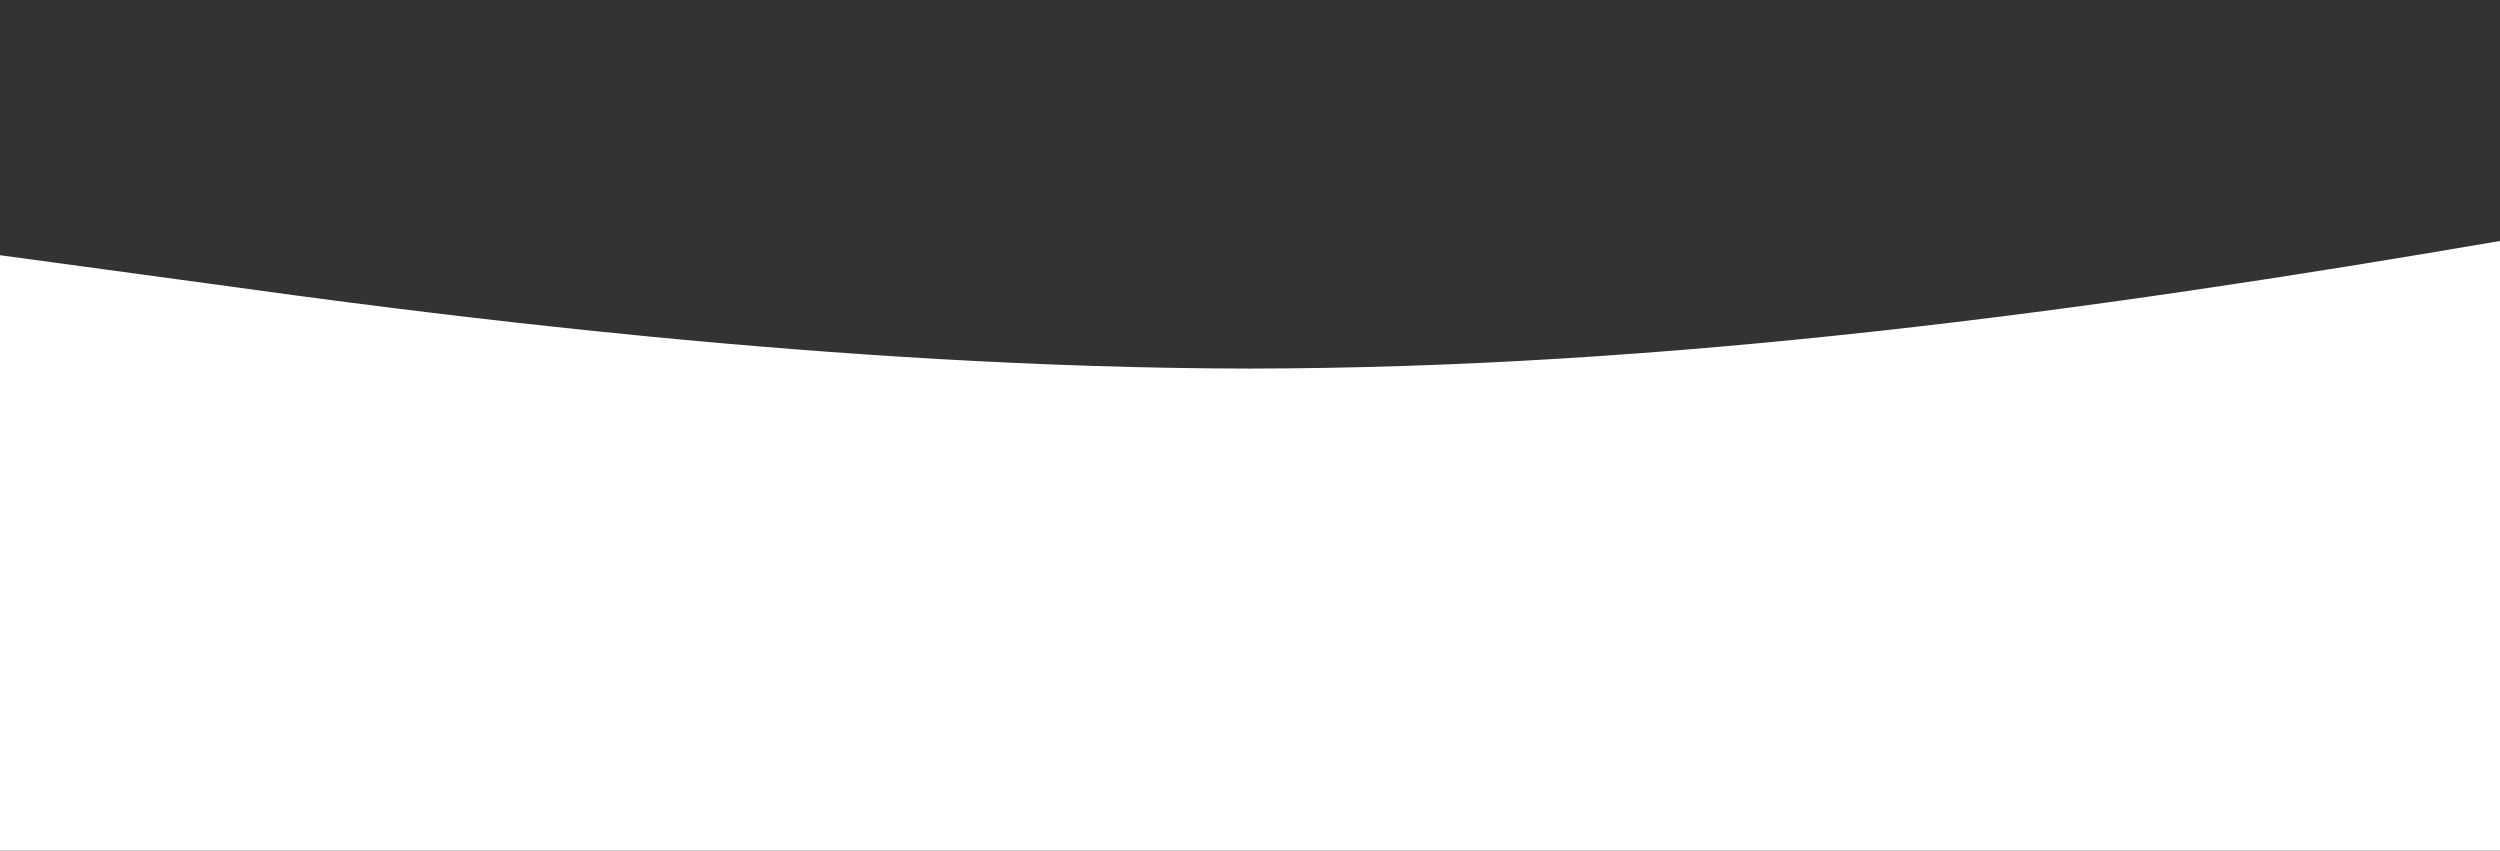 <?xml version="1.0" standalone="no"?>
<svg xmlns:xlink="http://www.w3.org/1999/xlink" id="wave" style="transform:rotate(180deg); transition: 0.3s" viewBox="0 0 1440 490" version="1.1" xmlns="http://www.w3.org/2000/svg"><rect x="0" y="0" width="1440" height="490" fill="#333333" stroke="none"/><defs><linearGradient id="sw-gradient-0" x1="0" x2="0" y1="1" y2="0"><stop stop-color="rgba(255, 255, 255, 1)" offset="0%"/><stop stop-color="rgba(255, 255, 255, 1)" offset="100%"/></linearGradient></defs><path style="transform:translate(0, 0px); opacity:1" fill="url(#sw-gradient-0)" d="M0,147L120,163.3C240,180,480,212,720,212.3C960,212,1200,180,1440,138.8C1680,98,1920,49,2160,73.5C2400,98,2640,196,2880,204.2C3120,212,3360,131,3600,114.3C3840,98,4080,147,4320,163.3C4560,180,4800,163,5040,179.7C5280,196,5520,245,5760,236.8C6000,229,6240,163,6480,138.8C6720,114,6960,131,7200,114.3C7440,98,7680,49,7920,40.8C8160,33,8400,65,8640,65.3C8880,65,9120,33,9360,81.7C9600,131,9840,261,10080,318.5C10320,376,10560,359,10800,326.7C11040,294,11280,245,11520,204.2C11760,163,12000,131,12240,155.2C12480,180,12720,261,12960,302.2C13200,343,13440,343,13680,318.5C13920,294,14160,245,14400,220.5C14640,196,14880,196,15120,187.8C15360,180,15600,163,15840,187.8C16080,212,16320,278,16560,326.7C16800,376,17040,408,17160,424.7L17280,441L17280,490L17160,490C17040,490,16800,490,16560,490C16320,490,16080,490,15840,490C15600,490,15360,490,15120,490C14880,490,14640,490,14400,490C14160,490,13920,490,13680,490C13440,490,13200,490,12960,490C12720,490,12480,490,12240,490C12000,490,11760,490,11520,490C11280,490,11040,490,10800,490C10560,490,10320,490,10080,490C9840,490,9600,490,9360,490C9120,490,8880,490,8640,490C8400,490,8160,490,7920,490C7680,490,7440,490,7200,490C6960,490,6720,490,6480,490C6240,490,6000,490,5760,490C5520,490,5280,490,5040,490C4800,490,4560,490,4320,490C4080,490,3840,490,3600,490C3360,490,3120,490,2880,490C2640,490,2400,490,2160,490C1920,490,1680,490,1440,490C1200,490,960,490,720,490C480,490,240,490,120,490L0,490Z"/></svg>